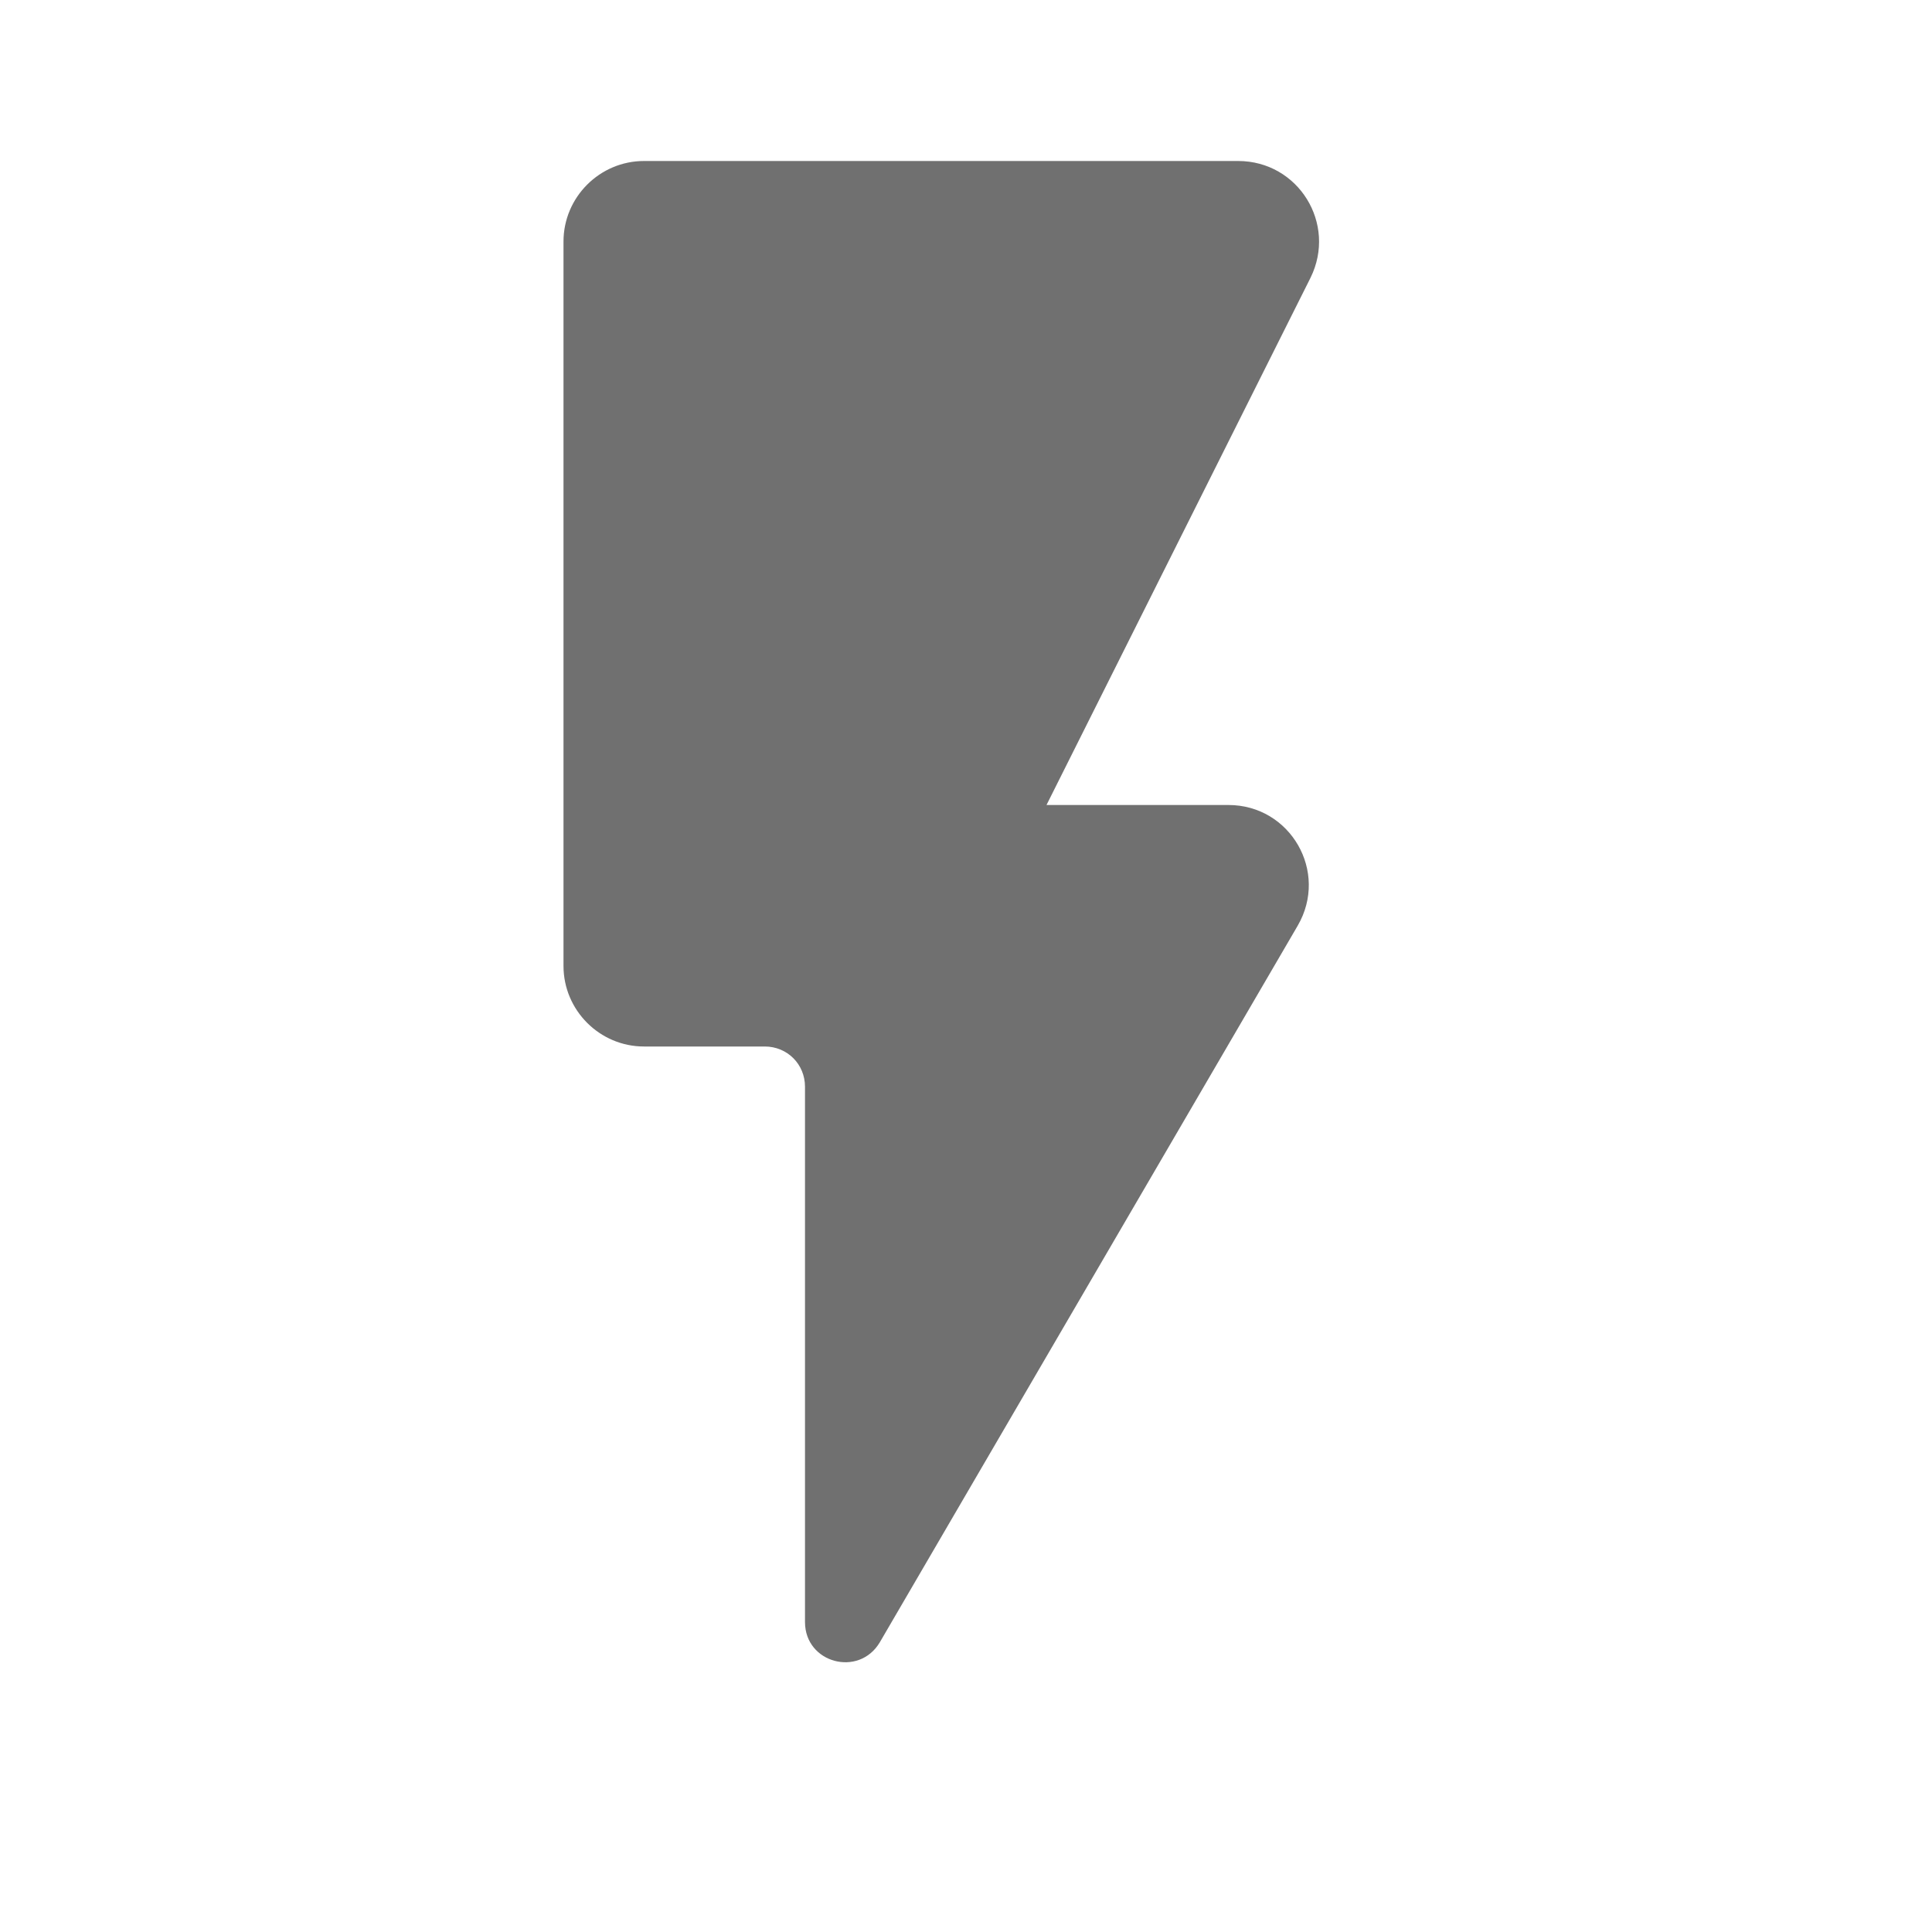<svg width="24" height="24" viewBox="0 0 24 24" fill="none" xmlns="http://www.w3.org/2000/svg">
<path d="M8 13H9.5C9.78 13 10 13.22 10 13.5V20.15C10 20.66 10.67 20.84 10.93 20.4L16.12 11.5C16.51 10.83 16.03 10 15.26 10H13L16.28 3.45C16.61 2.78 16.13 2 15.38 2H8C7.45 2 7 2.45 7 3V12C7 12.55 7.45 13 8 13Z" fill="black" fill-opacity="0.56"/>
</svg>
